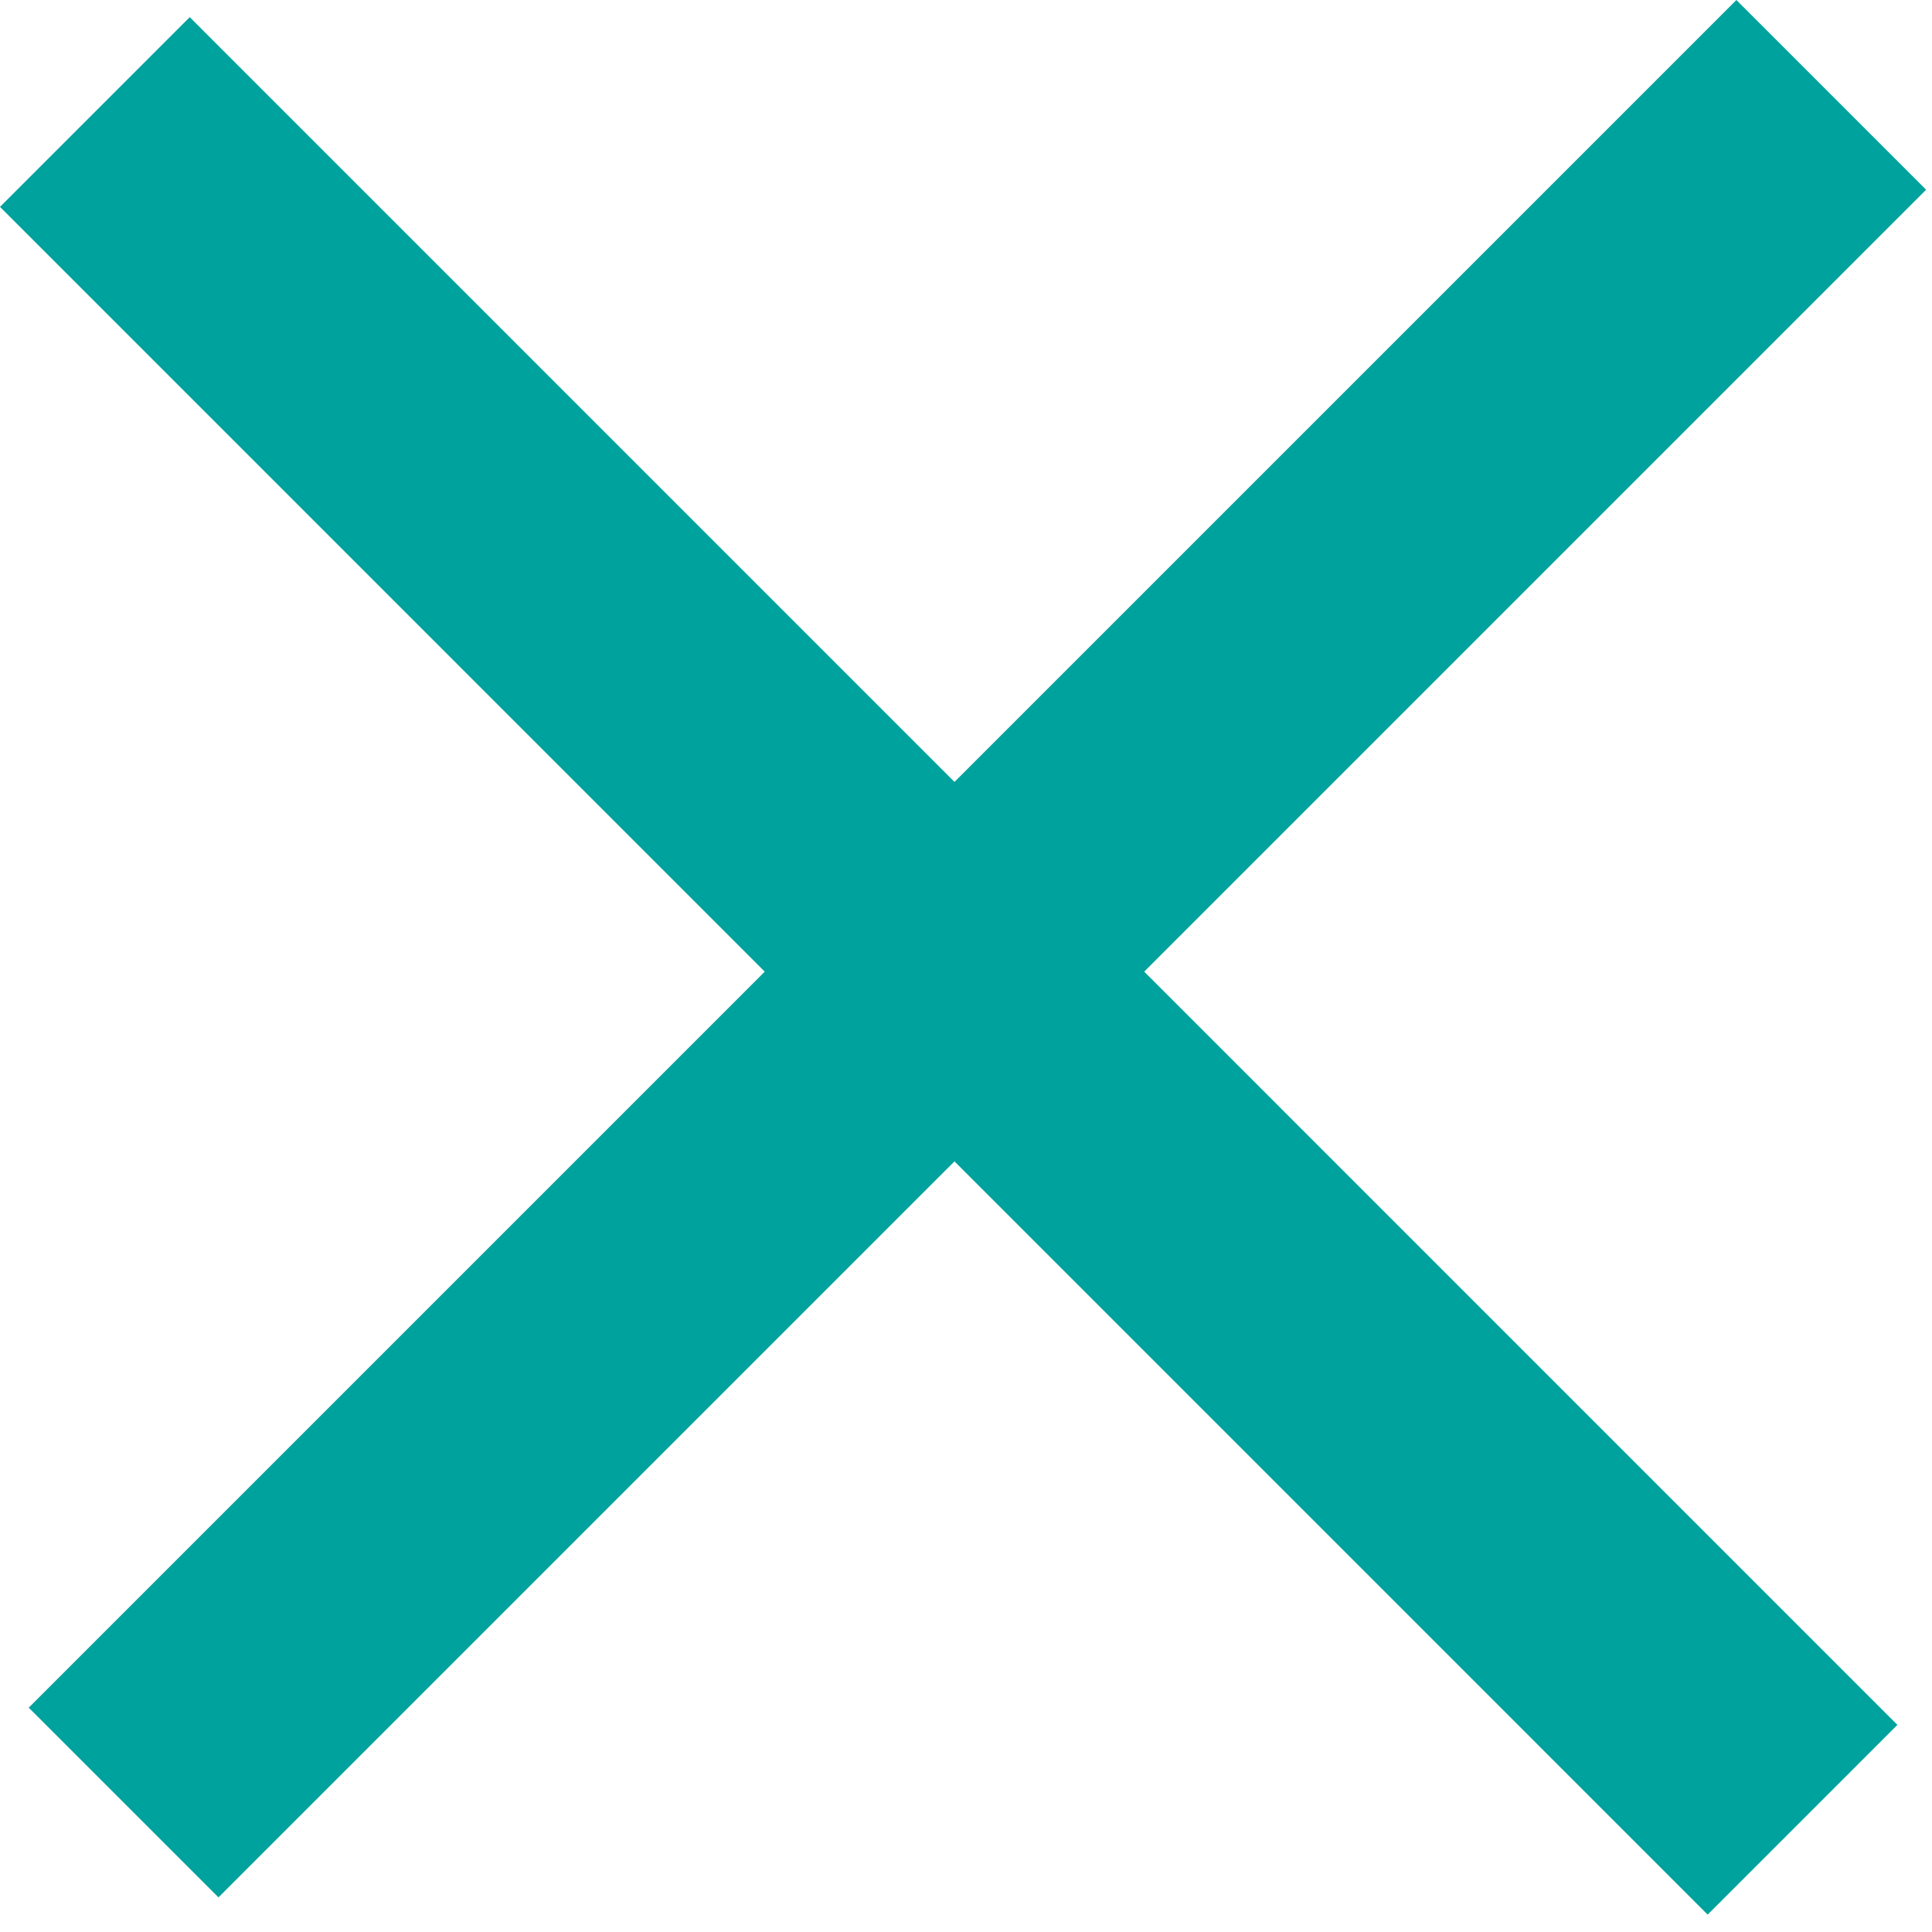 <svg width="24" height="24" viewBox="0 0 24 24" fill="none" xmlns="http://www.w3.org/2000/svg">
<path d="M21.57 5.91278e-05L0.357 21.213L2.714 23.57L23.927 2.357L21.57 5.91278e-05Z" fill="#00A29D"/>
<path d="M23.57 21.427L2.357 0.213L1.70205e-05 2.57L21.213 23.784L23.57 21.427Z" fill="#00A29D"/>
</svg>
